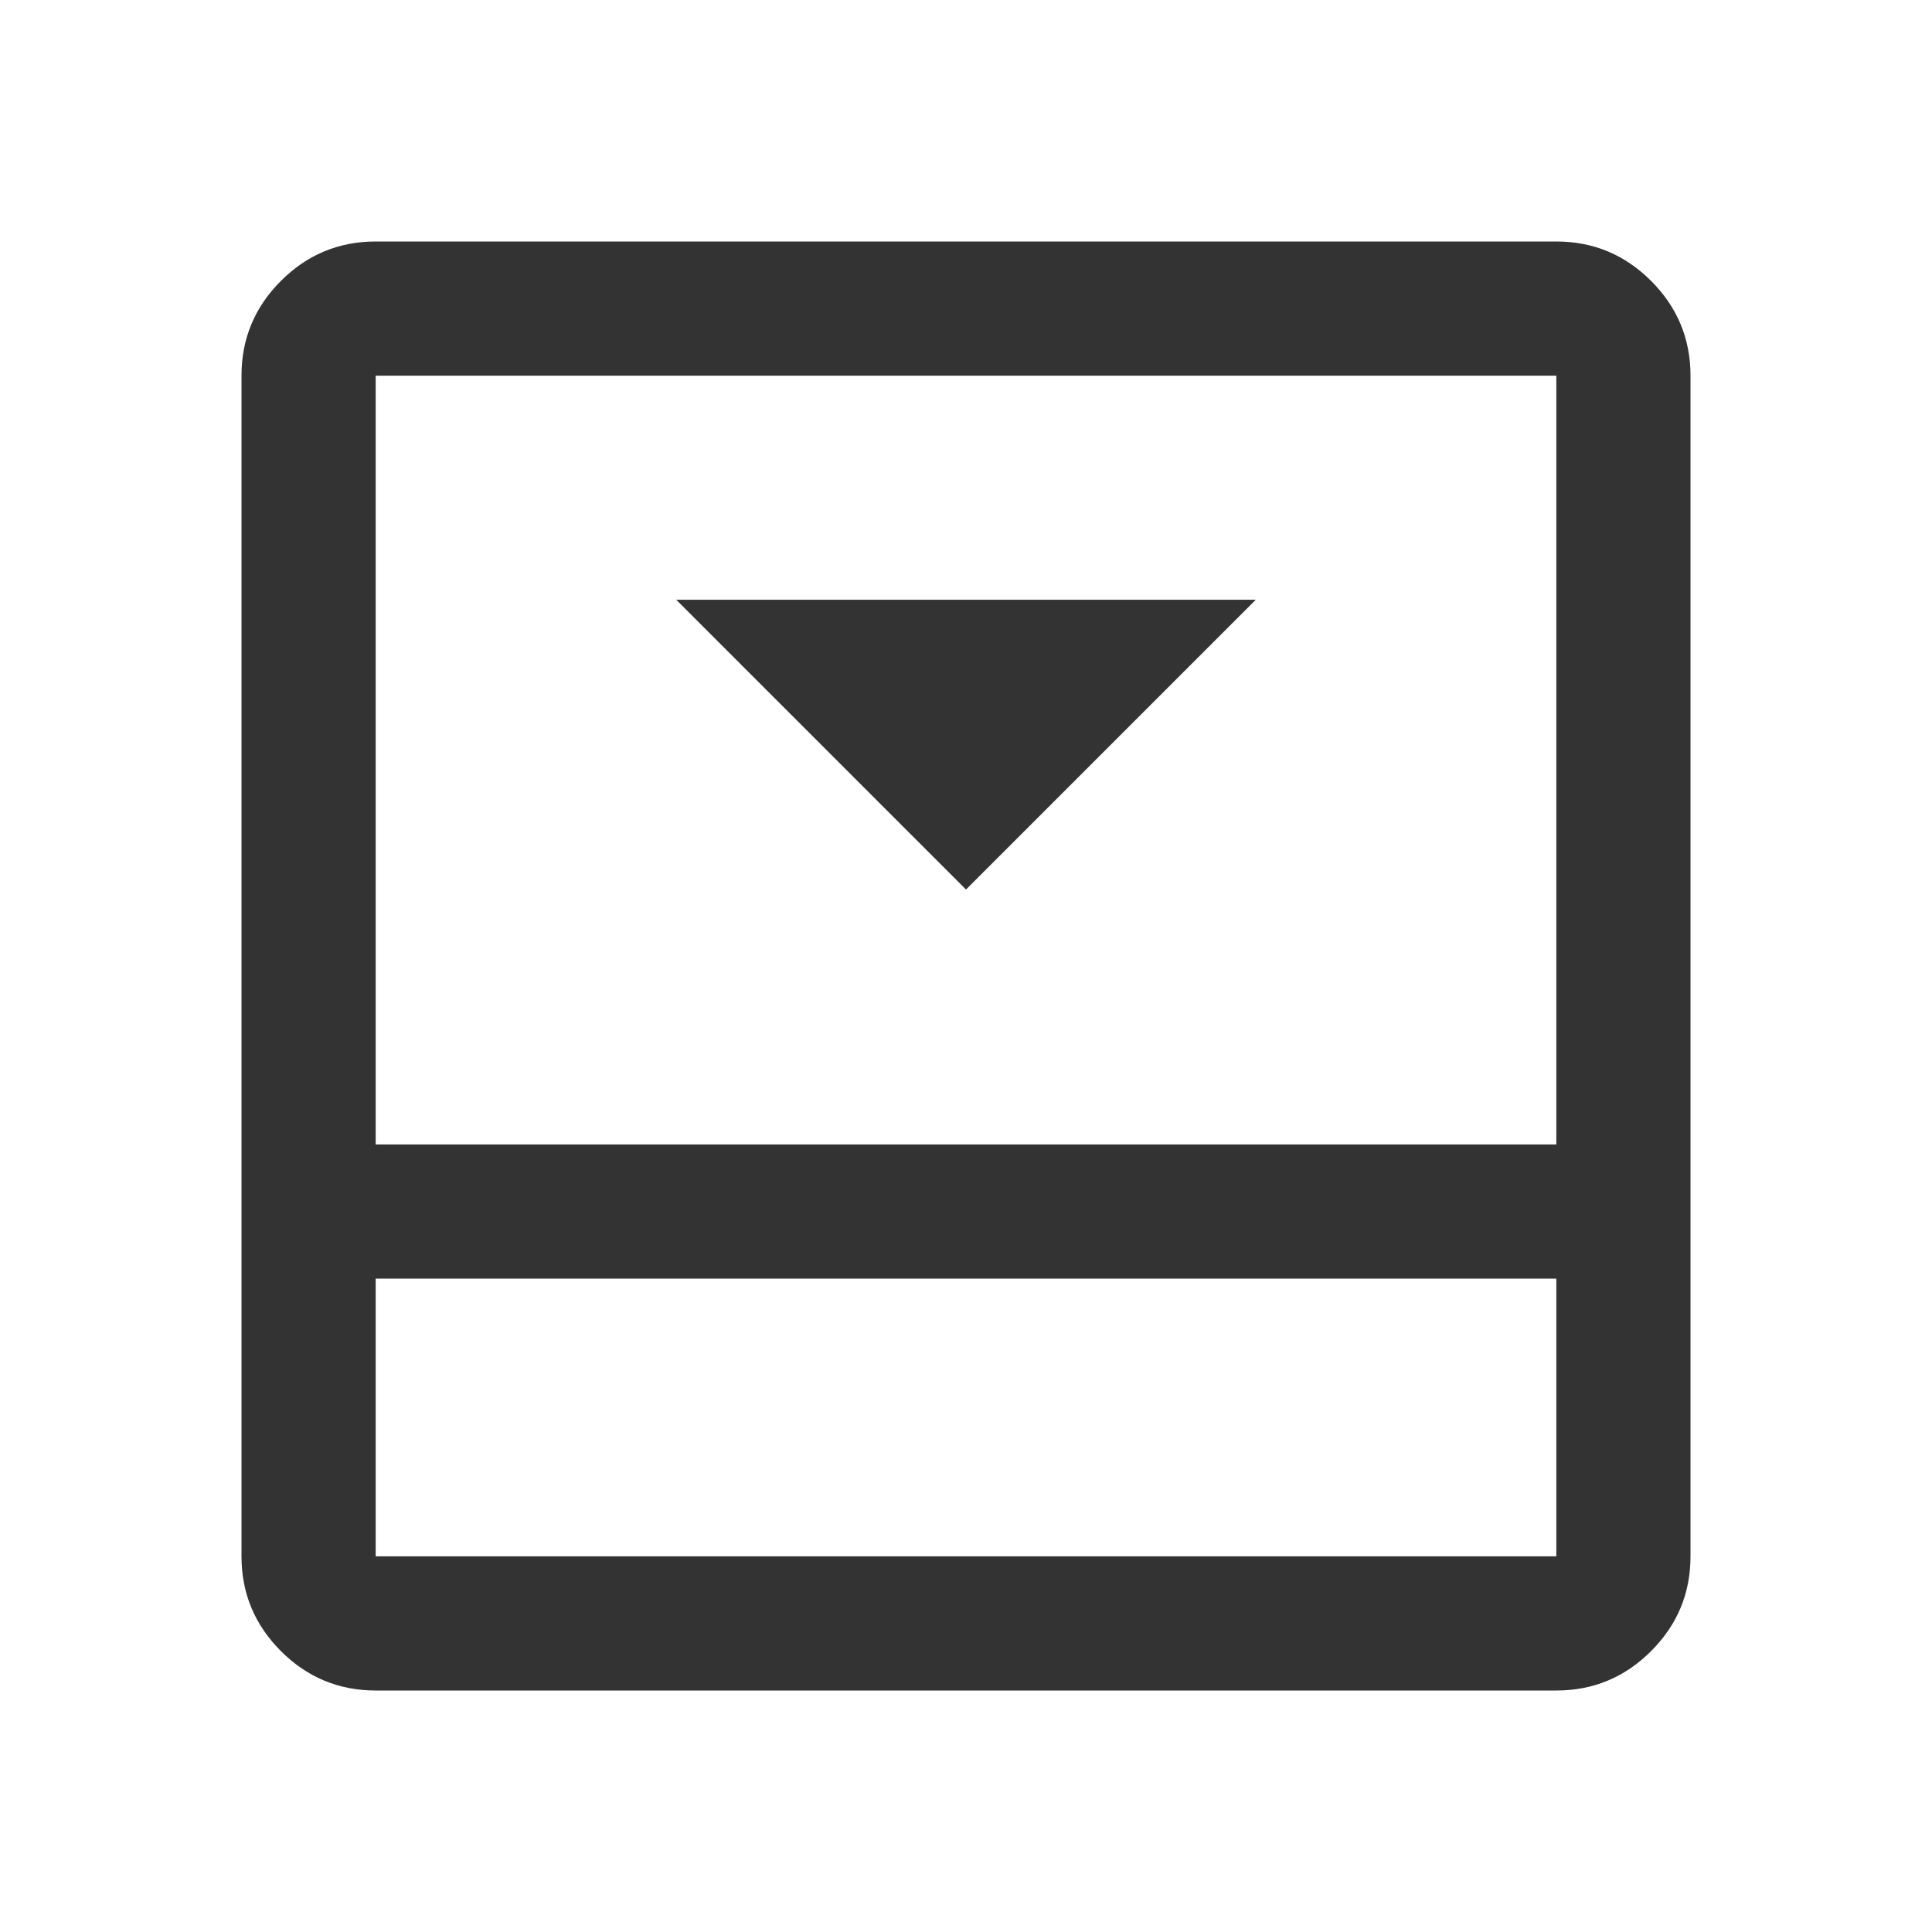 <svg xmlns="http://www.w3.org/2000/svg" height="40px" viewBox="0 -960 960 960" width="40px" fill="#333333"><path d="m480-518 144-144H336l144 144Zm293.33-322q27.5 0 47.09 19.58Q840-800.83 840-773.33v586.66q0 27.5-19.58 47.09Q800.83-120 773.33-120H186.67q-27.5 0-47.09-19.58Q120-159.17 120-186.67v-586.66q0-27.5 19.58-47.09Q159.17-840 186.67-840h586.66ZM186.67-324.67v138h586.66v-138H186.67Zm586.66-66.66v-382H186.67v382h586.66Zm-586.66 66.66v138-138Z"/></svg>